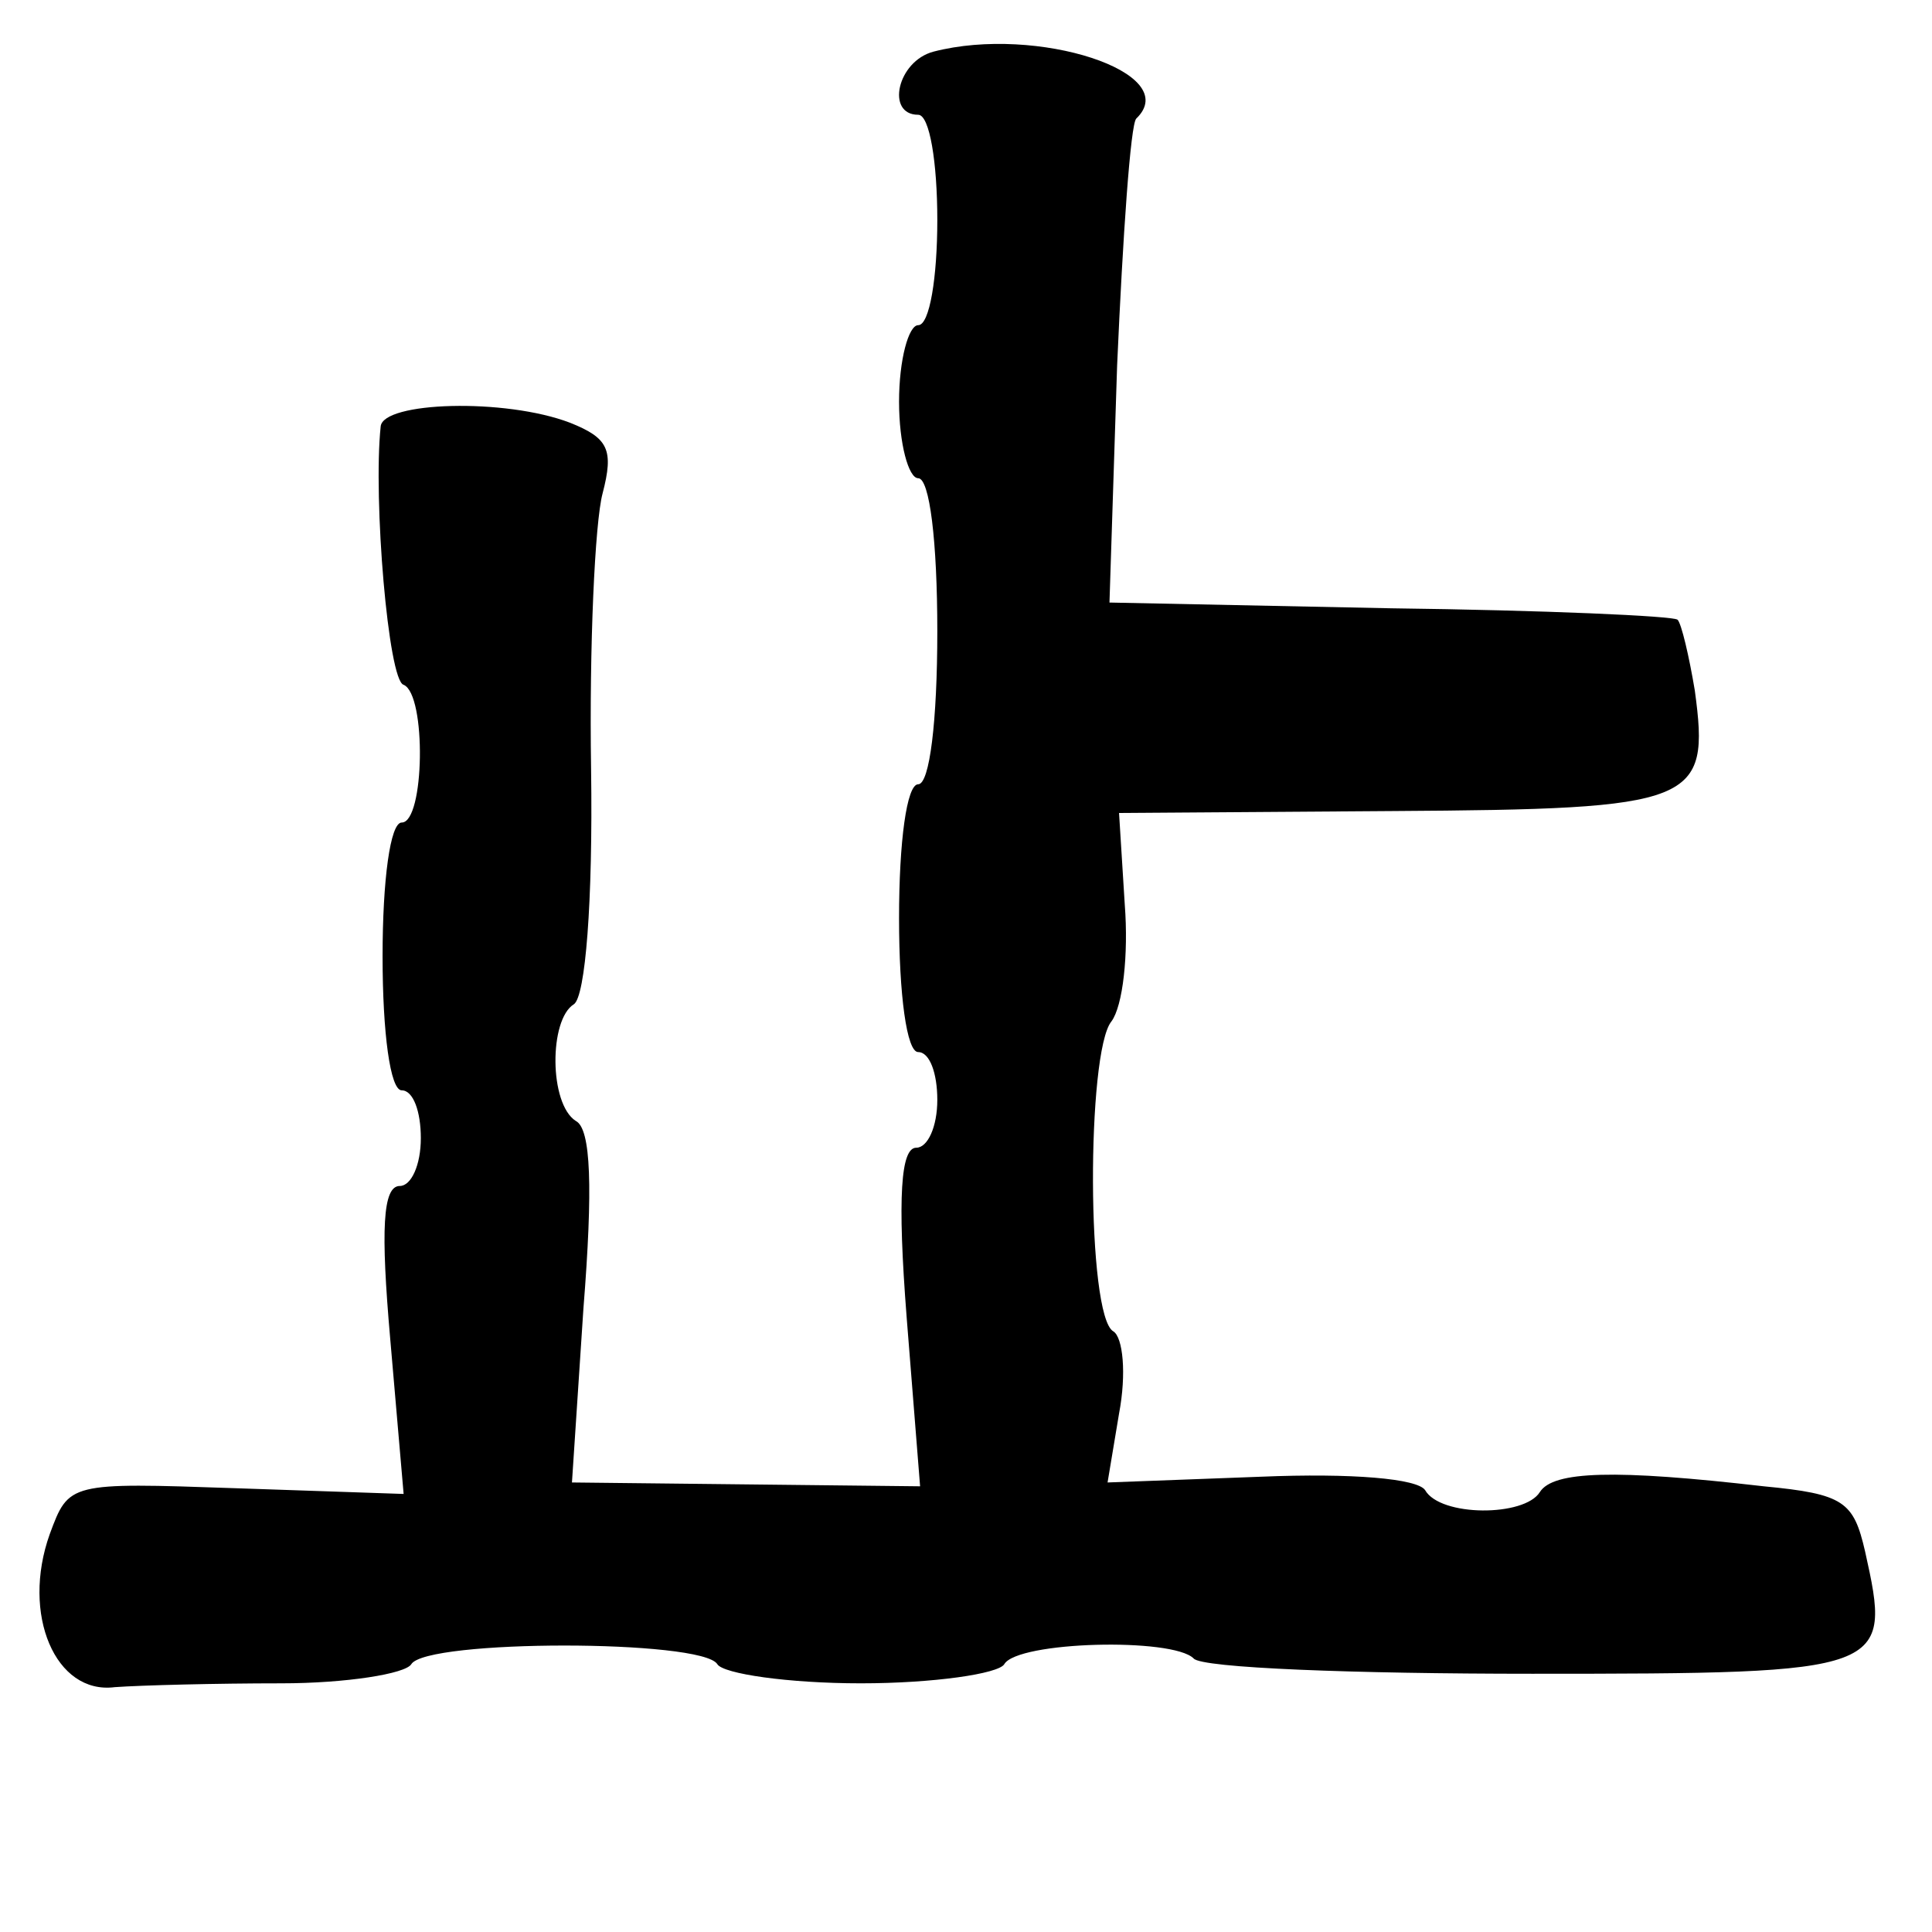 <?xml version="1.0" standalone="no"?>
<!DOCTYPE svg PUBLIC "-//W3C//DTD SVG 20010904//EN"
 "http://www.w3.org/TR/2001/REC-SVG-20010904/DTD/svg10.dtd">
<svg version="1.0" xmlns="http://www.w3.org/2000/svg"
 width="101pt" height="101pt" viewBox="0 0 101 101"
 preserveAspectRatio="xMidYMid meet">
<g transform="translate(0,101) scale(0.1,-0.1)"
fill="#000000" stroke="none">
<path d="M488 983 c-19 -5 -25 -33 -8 -33 6 0 10 -25 10 -55 0 -30 -4 -55 -10
-55 -5 0 -10 -18 -10 -40 0 -22 5 -40 10 -40 6 0 10 -33 10 -80 0 -47 -4 -80
-10 -80 -6 0 -10 -30 -10 -70 0 -40 4 -70 10 -70 6 0 10 -11 10 -25 0 -14 -5
-25 -11 -25 -8 0 -10 -25 -5 -89 l7 -88 -91 1 -91 1 6 91 c5 63 4 94 -4 98
-14 9 -14 53 -1 61 6 4 10 53 9 123 -1 64 2 129 6 144 6 23 3 29 -17 37 -34
13 -98 11 -99 -2 -4 -38 4 -133 12 -135 12 -5 11 -72 -1 -72 -6 0 -10 -30 -10
-70 0 -40 4 -70 10 -70 6 0 10 -11 10 -25 0 -14 -5 -25 -11 -25 -9 0 -10 -23
-5 -80 l7 -81 -88 3 c-87 3 -87 3 -97 -24 -15 -42 3 -84 34 -80 14 1 53 2 87
2 34 0 65 5 68 10 8 13 152 13 160 0 3 -5 37 -10 75 -10 38 0 72 5 75 10 7 12
88 14 99 3 4 -5 84 -8 177 -8 187 0 188 1 174 64 -6 26 -11 30 -53 34 -78 9
-110 8 -117 -3 -8 -13 -52 -13 -60 1 -4 6 -38 9 -86 7 l-80 -3 6 36 c4 21 2
40 -3 43 -14 8 -14 146 -1 162 6 8 9 35 7 61 l-3 48 143 1 c159 1 166 4 158
63 -3 18 -7 35 -9 37 -2 2 -70 5 -150 6 l-147 3 4 124 c3 68 7 126 10 129 25
24 -52 49 -106 35z"/>
</g>
</svg>
